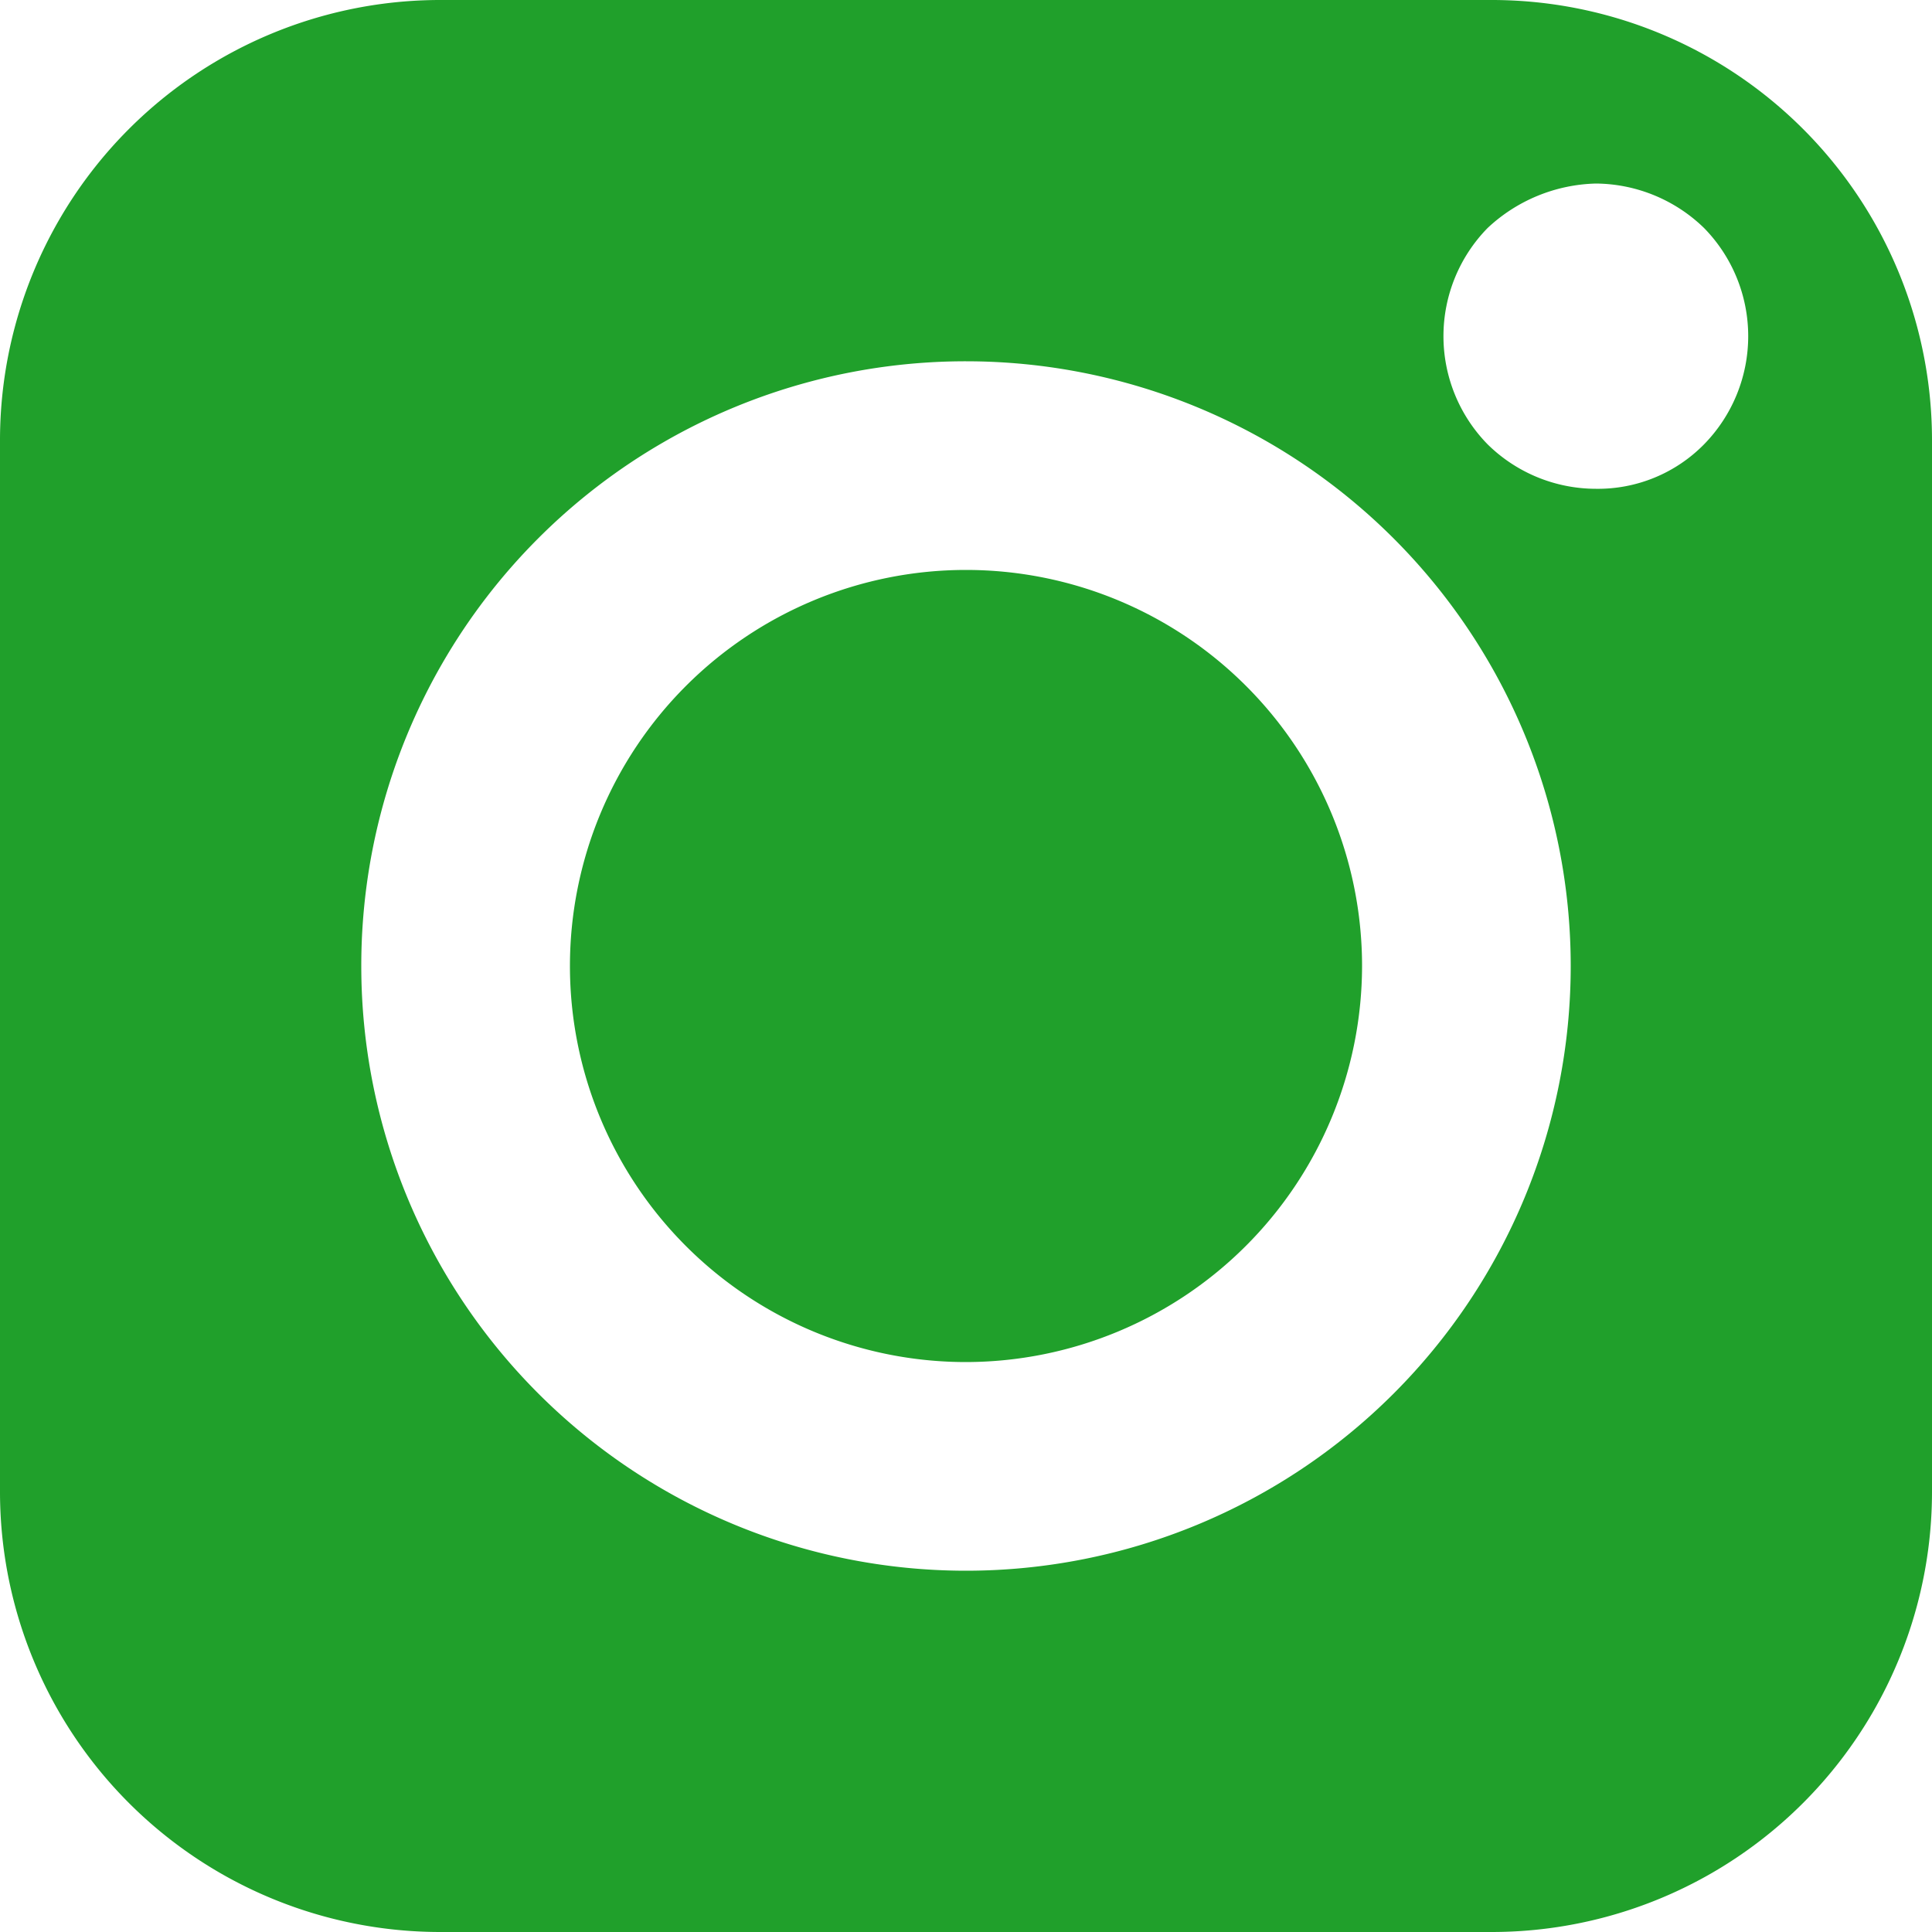 <svg xmlns="http://www.w3.org/2000/svg" width="10" height="10" viewBox="0 0 10 10">
  <defs>
    <style>
      .cls-1 {
        fill: #20a02b;
        fill-rule: evenodd;
      }
    </style>
  </defs>
  <path id="instagram.svg" class="cls-1" d="M1447.26,3034.95a0.85,0.85,0,0,0-.56.23,0.8,0.8,0,0,0,0,1.12,0.8,0.8,0,0,0,.56.23,0.77,0.77,0,0,0,.56-0.23,0.8,0.8,0,0,0,0-1.12,0.812,0.812,0,0,0-.56-0.23h0Zm-3.26,6.1a2.05,2.05,0,1,1,2.05-2.05,2.053,2.053,0,0,1-2.05,2.05h0Zm0-5.18a3.13,3.13,0,1,1-3.13,3.13,3.128,3.128,0,0,1,3.13-3.13h0Zm5,5.85a2.279,2.279,0,0,1-2.28,2.28h-5.44a2.279,2.279,0,0,1-2.28-2.28v-5.44a2.279,2.279,0,0,1,2.28-2.28h5.44a2.279,2.279,0,0,1,2.28,2.28v5.44h0Z" transform="translate(-1439 -3034)"/>
</svg>
